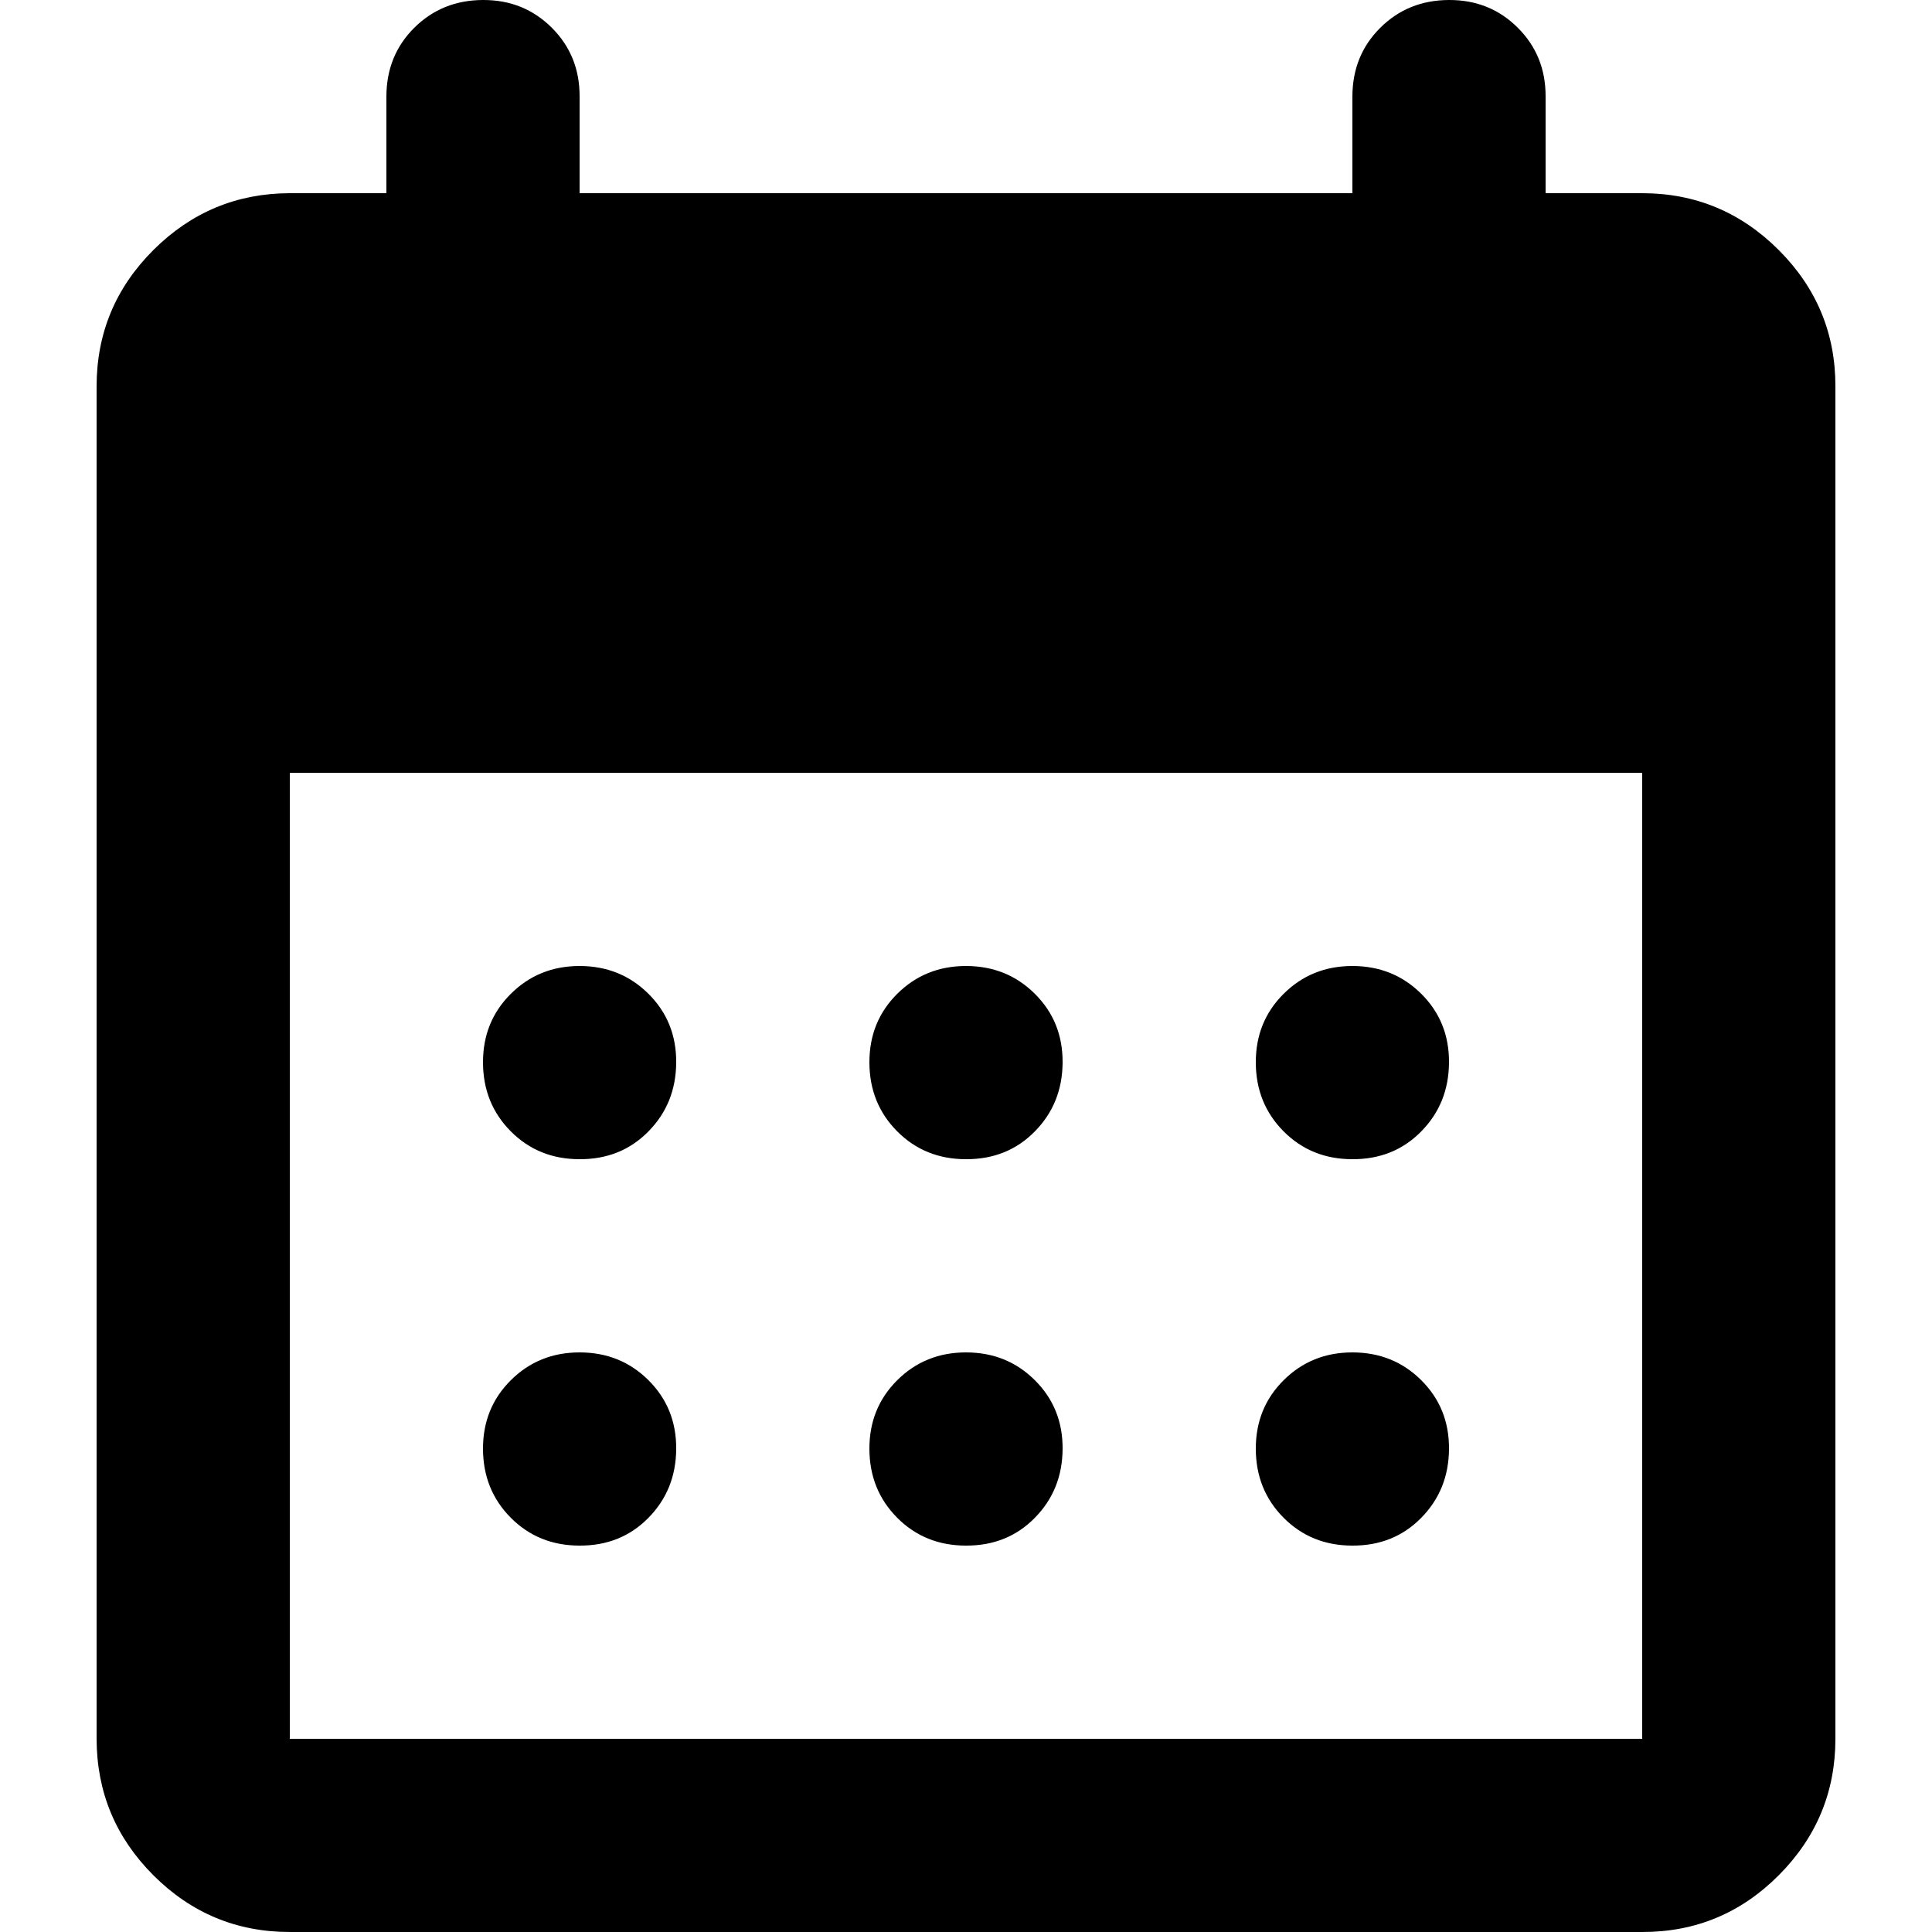 <svg width="20" height="20" viewBox="0 0 20 20" fill="none" xmlns="http://www.w3.org/2000/svg">
<g clip-path="url(#clip0_27_1716)">
<path d="M3 20C2.45 20 1.979 19.804 1.588 19.413C1.197 19.022 1.001 18.551 1 18V4C1 3.45 1.196 2.979 1.588 2.588C1.98 2.197 2.451 2.001 3 2H4V1C4 0.717 4.096 0.479 4.288 0.288C4.48 0.097 4.717 0.001 5 3.44827e-06C5.283 -0.001 5.52 0.095 5.713 0.288C5.906 0.481 6.001 0.718 6 1V2H14V1C14 0.717 14.096 0.479 14.288 0.288C14.48 0.097 14.717 0.001 15 3.44827e-06C15.283 -0.001 15.52 0.095 15.713 0.288C15.906 0.481 16.001 0.718 16 1V2H17C17.55 2 18.021 2.196 18.413 2.588C18.805 2.98 19.001 3.451 19 4V18C19 18.55 18.804 19.021 18.413 19.413C18.022 19.805 17.551 20.001 17 20H3ZM3 18H17V8H3V18ZM10 12C9.717 12 9.479 11.904 9.288 11.712C9.097 11.52 9.001 11.283 9 11C8.999 10.717 9.095 10.48 9.288 10.288C9.481 10.096 9.718 10 10 10C10.282 10 10.52 10.096 10.713 10.288C10.906 10.48 11.002 10.717 11 11C10.998 11.283 10.902 11.52 10.712 11.713C10.522 11.906 10.285 12.001 10 12ZM6 12C5.717 12 5.479 11.904 5.288 11.712C5.097 11.52 5.001 11.283 5 11C4.999 10.717 5.095 10.48 5.288 10.288C5.481 10.096 5.718 10 6 10C6.282 10 6.52 10.096 6.713 10.288C6.906 10.48 7.002 10.717 7 11C6.998 11.283 6.902 11.52 6.712 11.713C6.522 11.906 6.285 12.001 6 12ZM14 12C13.717 12 13.479 11.904 13.288 11.712C13.097 11.52 13.001 11.283 13 11C12.999 10.717 13.095 10.48 13.288 10.288C13.481 10.096 13.718 10 14 10C14.282 10 14.52 10.096 14.713 10.288C14.906 10.48 15.002 10.717 15 11C14.998 11.283 14.902 11.52 14.712 11.713C14.522 11.906 14.285 12.001 14 12ZM10 16C9.717 16 9.479 15.904 9.288 15.712C9.097 15.52 9.001 15.283 9 15C8.999 14.717 9.095 14.48 9.288 14.288C9.481 14.096 9.718 14 10 14C10.282 14 10.52 14.096 10.713 14.288C10.906 14.48 11.002 14.717 11 15C10.998 15.283 10.902 15.52 10.712 15.713C10.522 15.906 10.285 16.001 10 16ZM6 16C5.717 16 5.479 15.904 5.288 15.712C5.097 15.52 5.001 15.283 5 15C4.999 14.717 5.095 14.48 5.288 14.288C5.481 14.096 5.718 14 6 14C6.282 14 6.52 14.096 6.713 14.288C6.906 14.48 7.002 14.717 7 15C6.998 15.283 6.902 15.52 6.712 15.713C6.522 15.906 6.285 16.001 6 16ZM14 16C13.717 16 13.479 15.904 13.288 15.712C13.097 15.52 13.001 15.283 13 15C12.999 14.717 13.095 14.48 13.288 14.288C13.481 14.096 13.718 14 14 14C14.282 14 14.52 14.096 14.713 14.288C14.906 14.48 15.002 14.717 15 15C14.998 15.283 14.902 15.52 14.712 15.713C14.522 15.906 14.285 16.001 14 16Z" fill="black"/>
</g>
<defs>
<clipPath id="clip0_27_1716">
<rect width="20" height="20" fill="white"/>
</clipPath>
</defs>
</svg>
